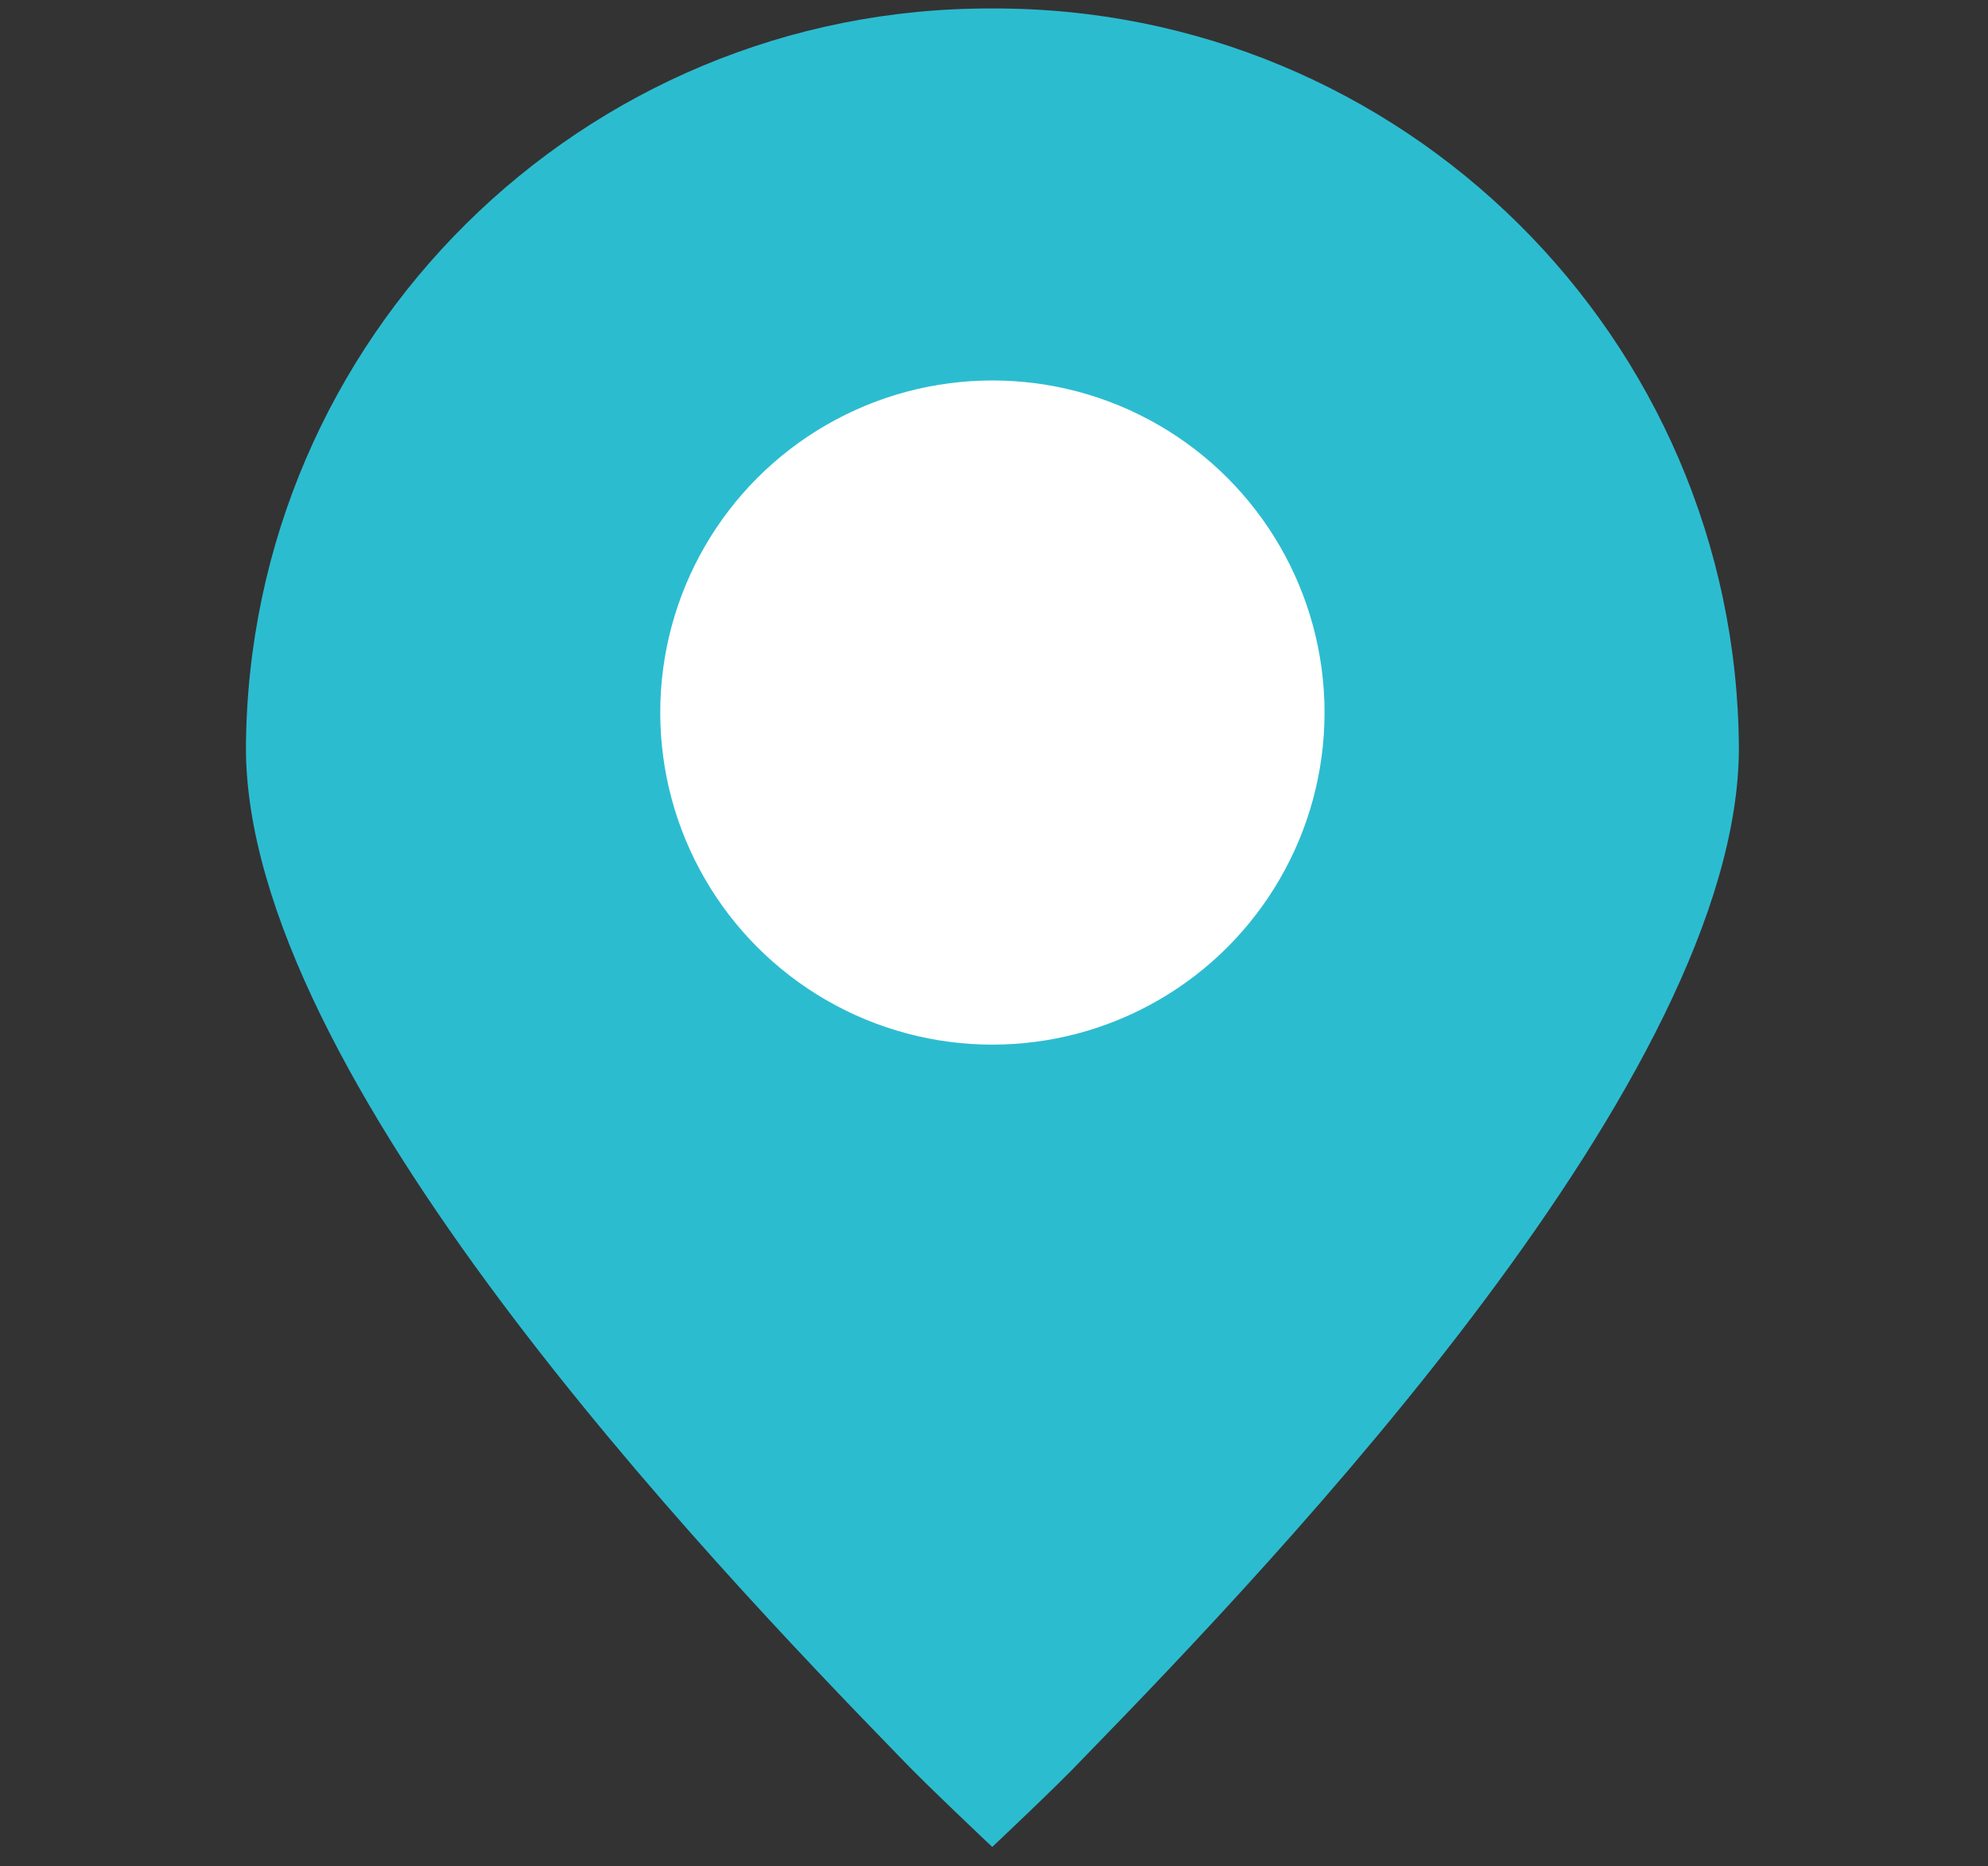 <svg xmlns="http://www.w3.org/2000/svg" viewBox="0 0 543.7 510.42"><rect x="0" y="0" width="543.7" height="510.42" fill="#333333" stroke="none"/><defs><style>.cls-1{fill:#2cbcd0;}.cls-2{fill:#fff;}</style></defs><title>Demo Tool Buttons</title><g id="Layer_1" data-name="Layer 1"><path class="cls-1" d="M271.37,2.32c-112.16-.42-203.44,90-204.11,202.19C67.25,294,192.77,425.76,246.46,481c6.65,7,24.91,24.21,24.91,24.21s18.34-17.25,24.85-24.21C350,425.76,475.57,294,475.57,204.52,474.9,92.36,383.52,1.91,271.37,2.32Z"/><circle id="Ellipse_3537" data-name="Ellipse 3537" class="cls-2" cx="271.41" cy="194.91" r="90.84"/></g></svg>